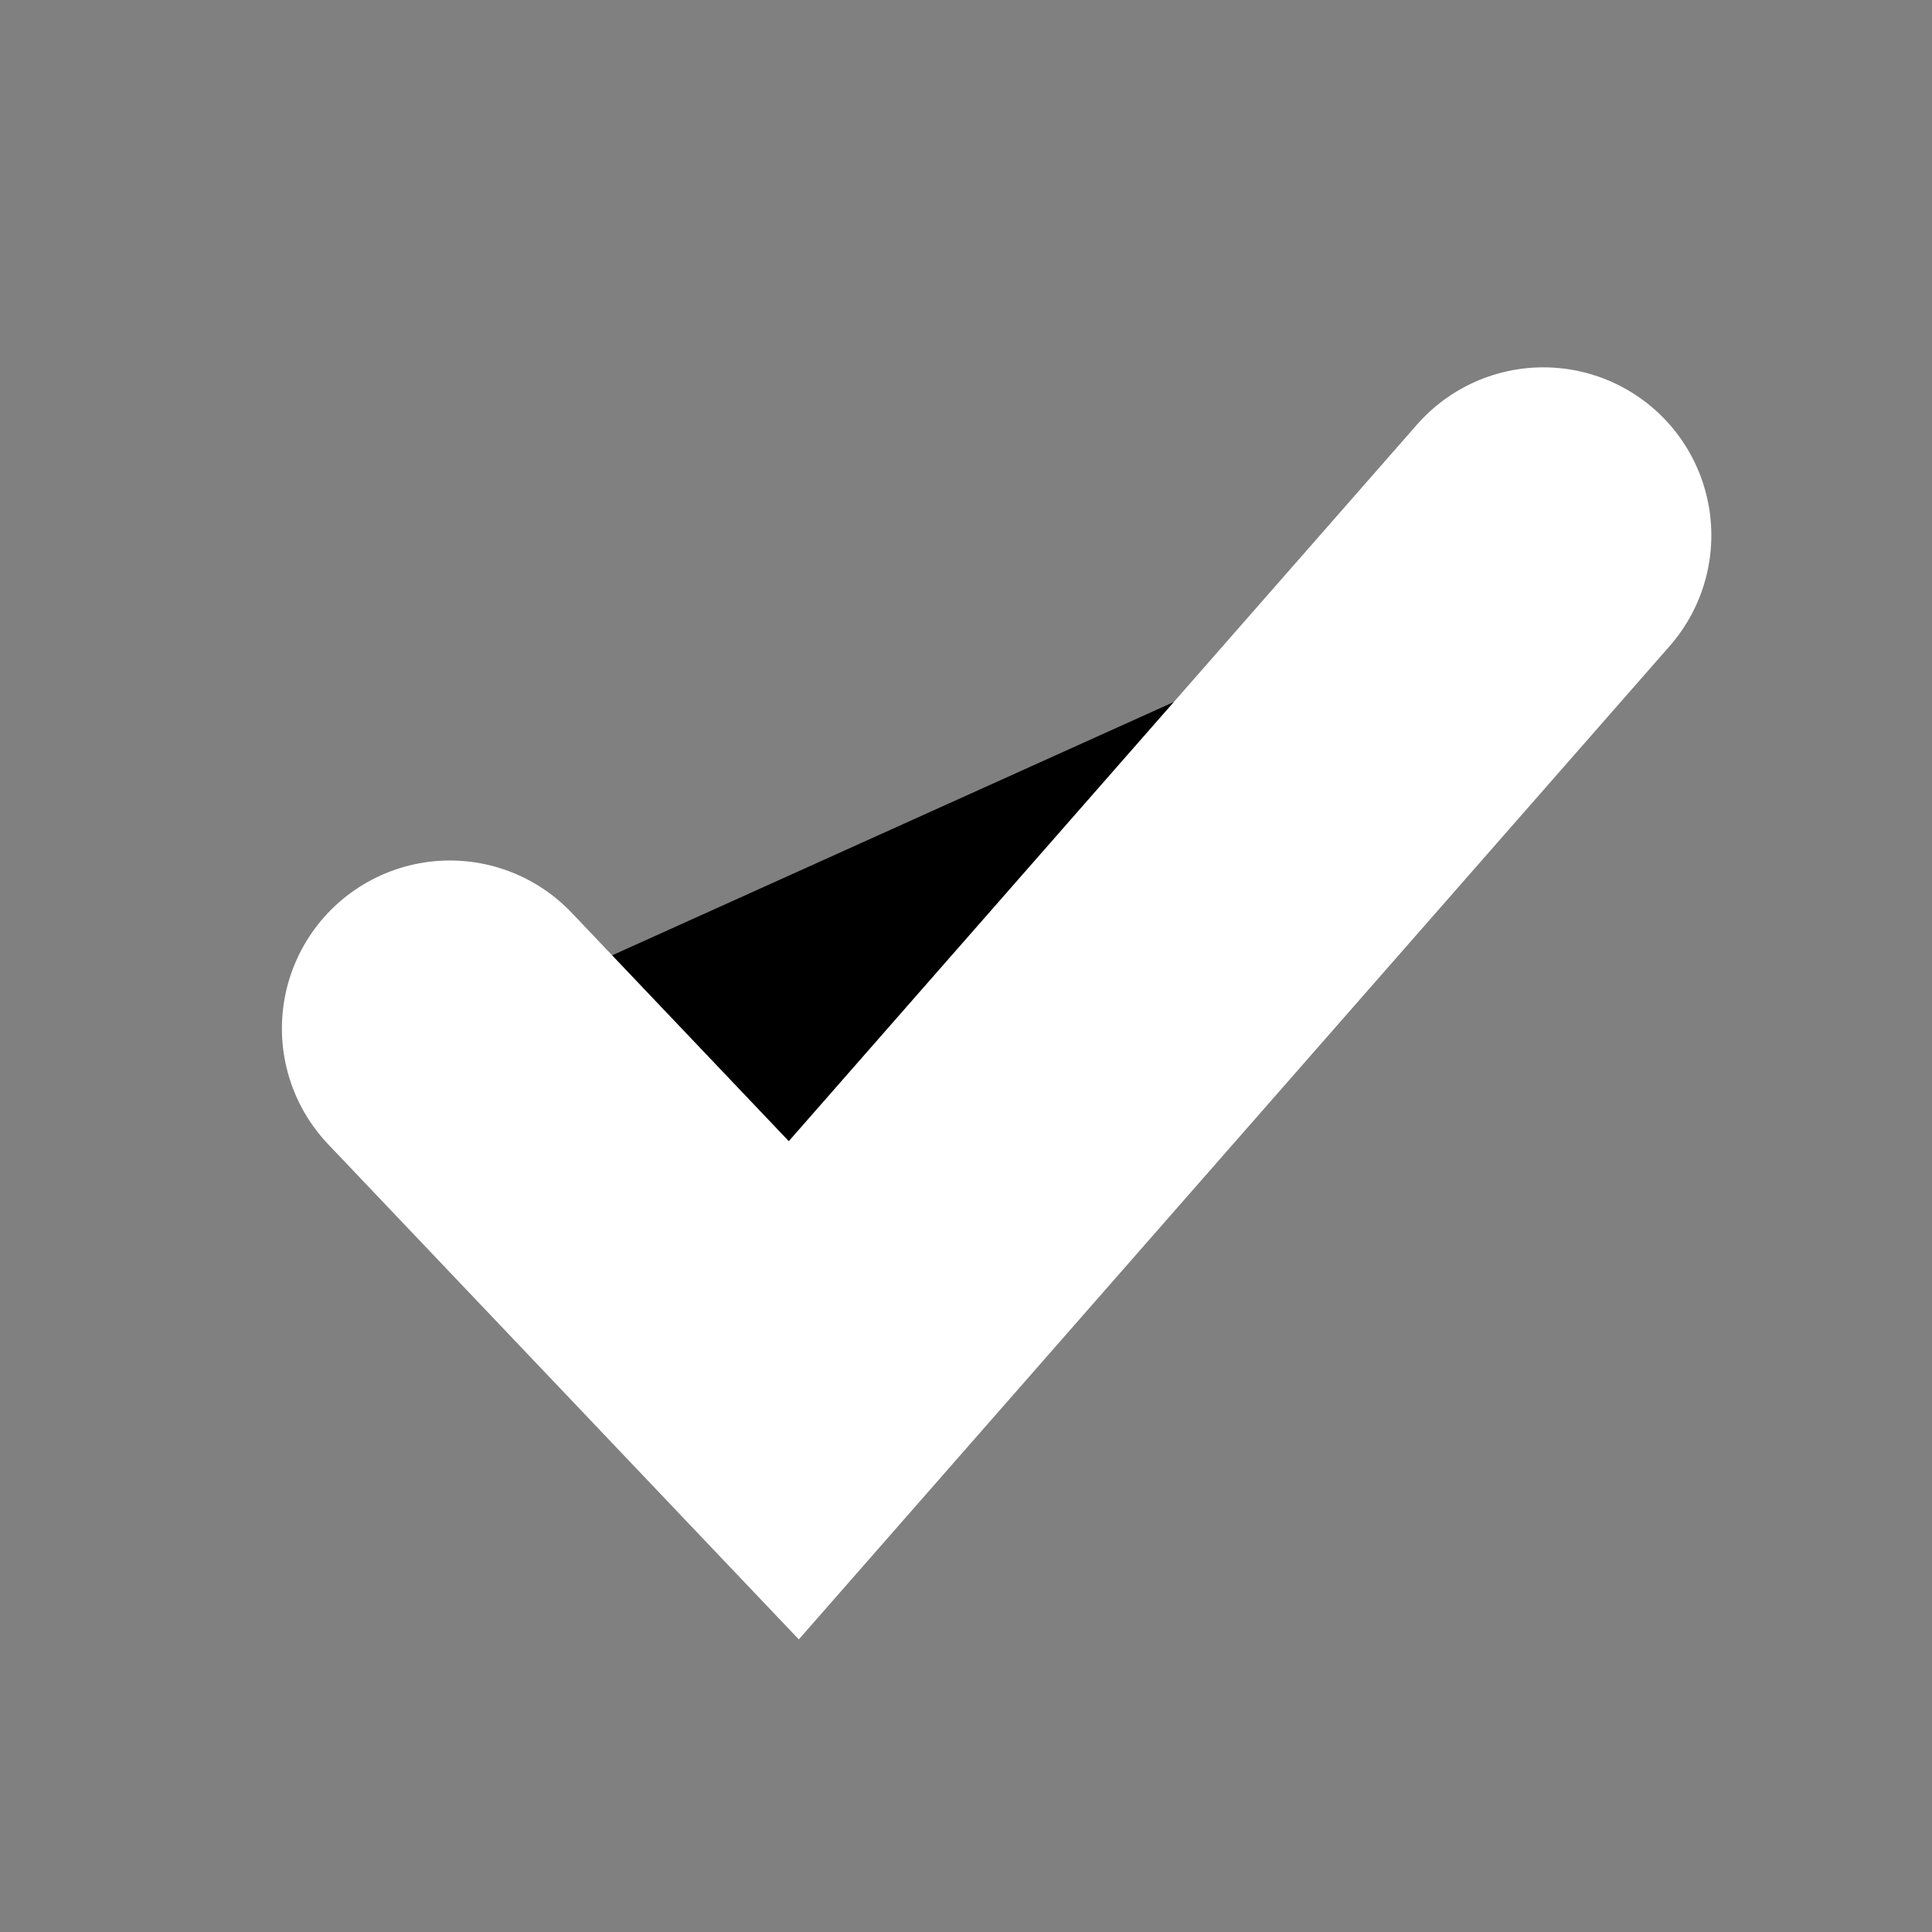 <?xml version="1.0" ?>
<svg xmlns="http://www.w3.org/2000/svg" width="23.0" height="23.0" viewBox="0 0 23.0 23.0">
  <rect x="0" y="0" width="23.0" height="23.0" fill="#808080" stroke="none"/>
  <path d="M18.373,6.373L9.45,16.551L5.356,12.244" fill="#00000000" stroke-linecap="round" stroke-width="4.0" stroke="#ffffffff"/>
</svg>
